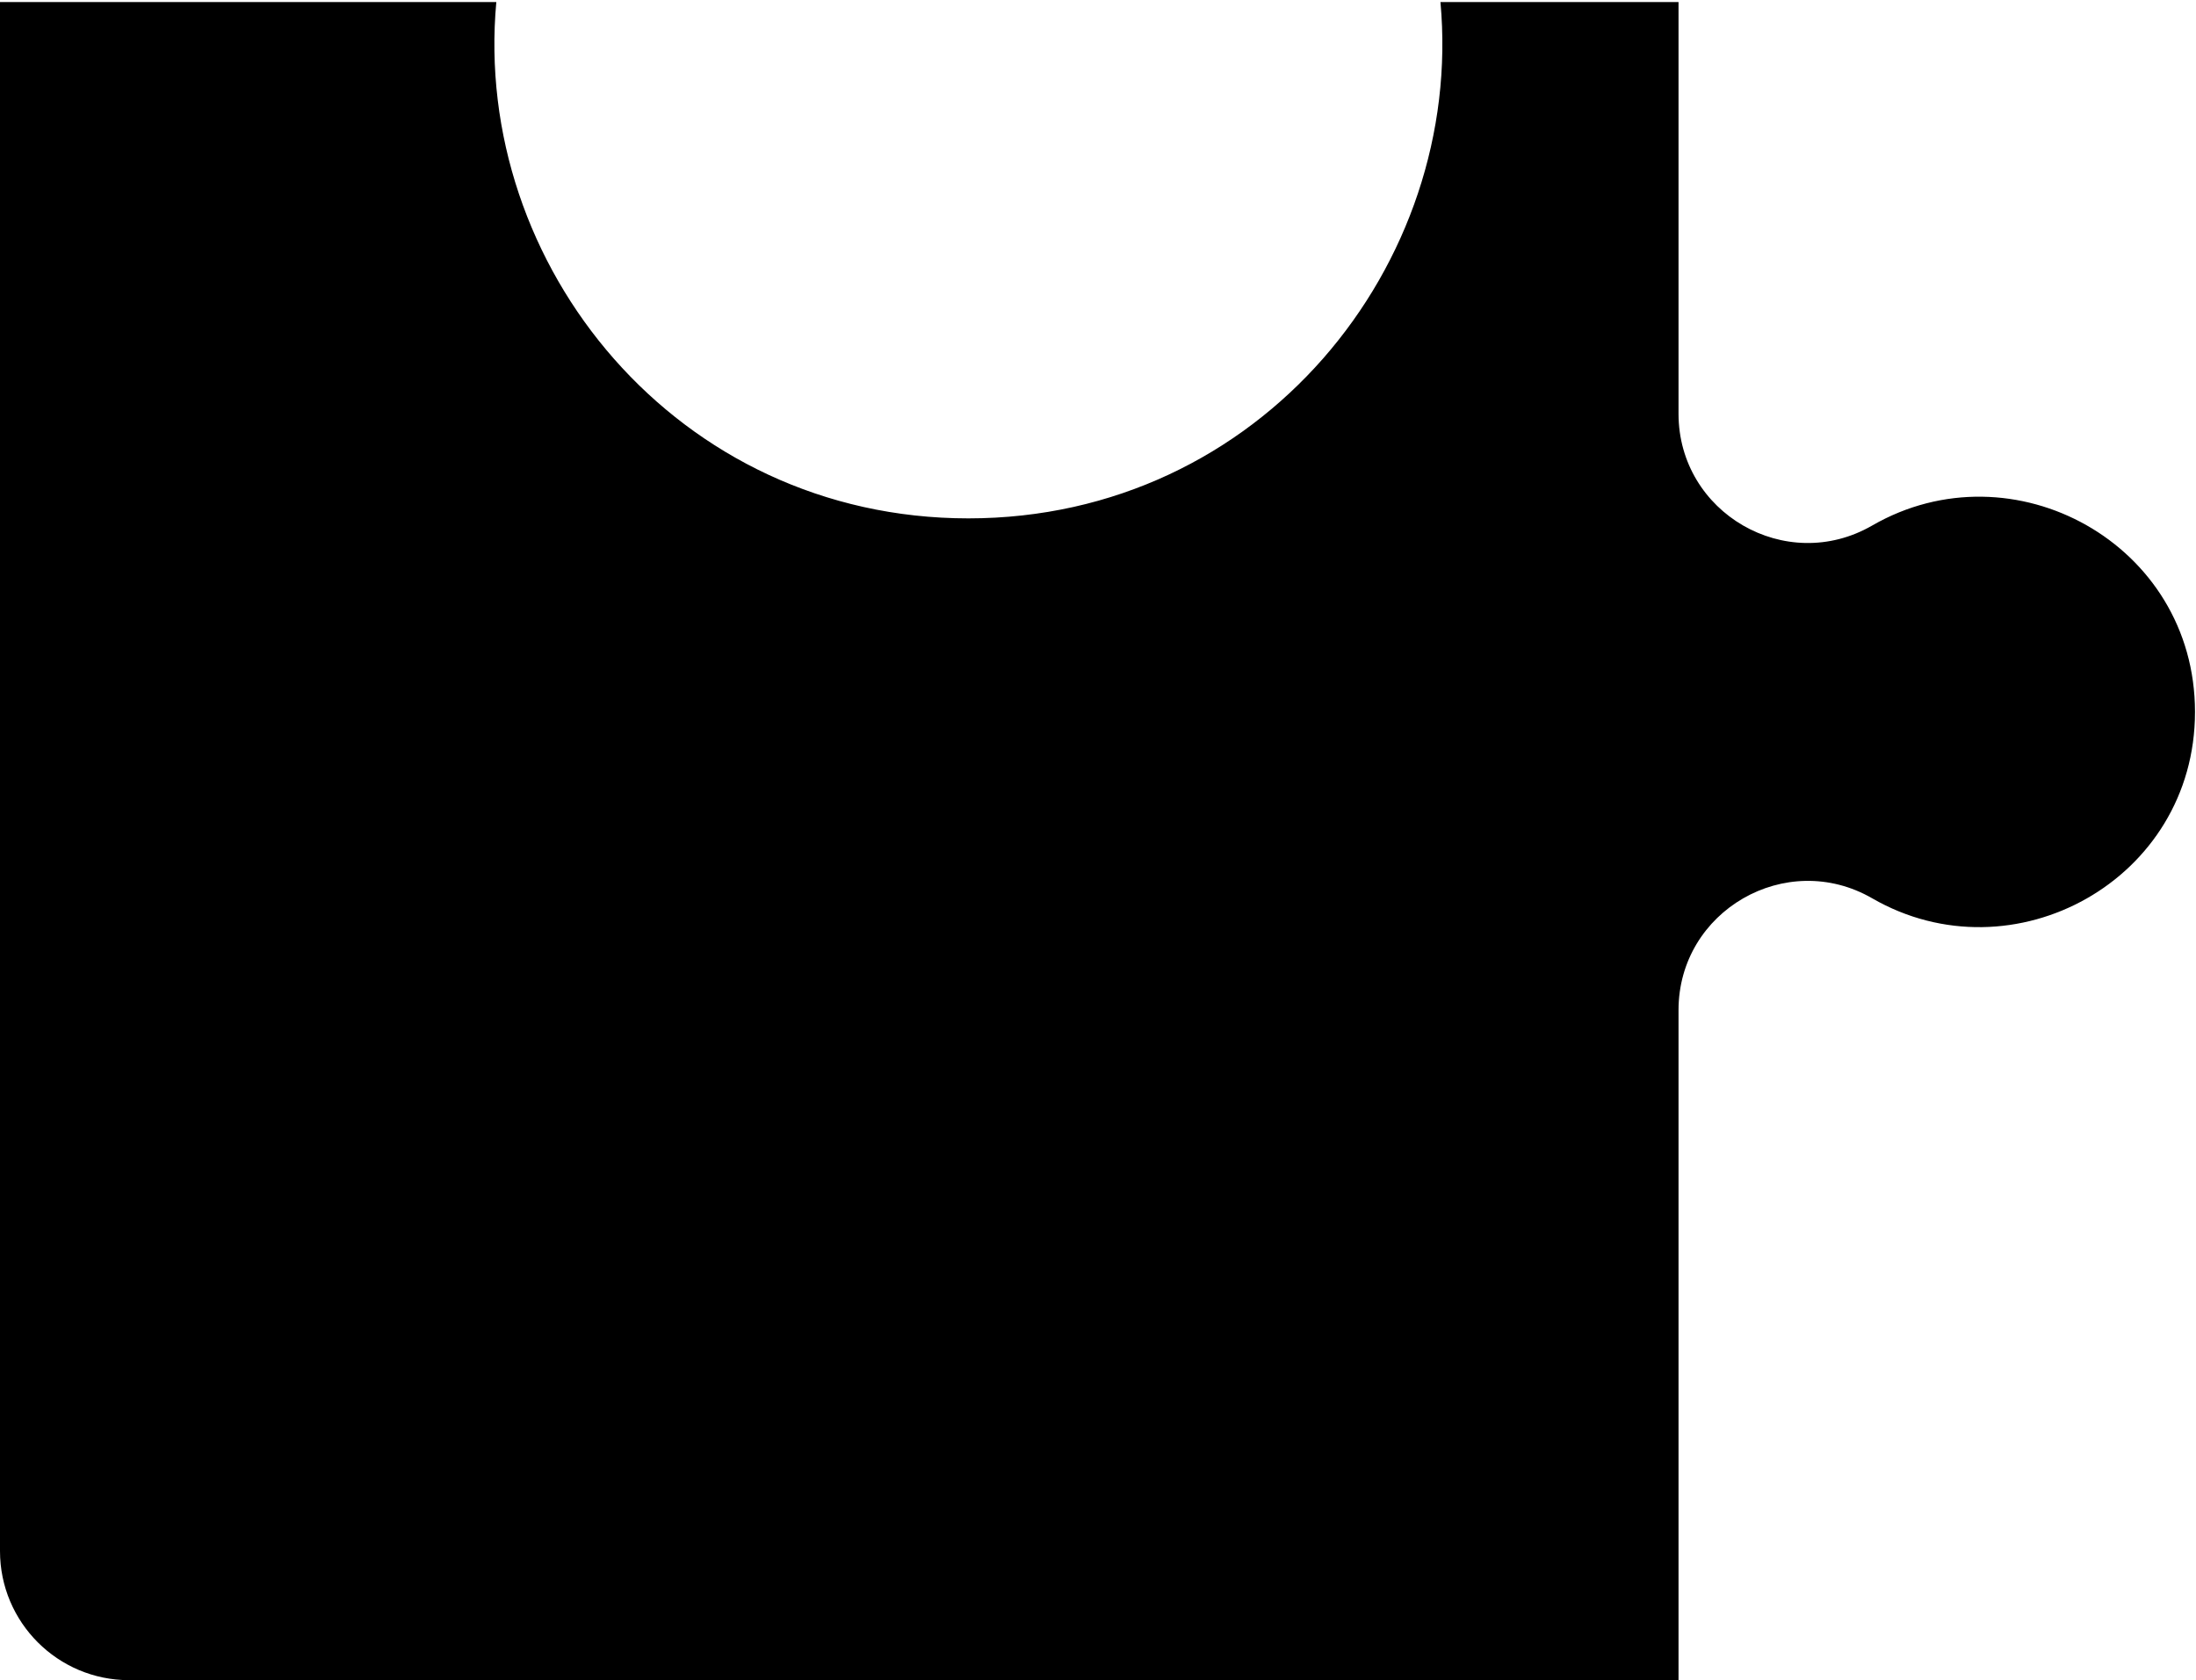 <?xml version="1.0" encoding="UTF-8"?>
<svg width="311px" height="238px" viewBox="0 0 311 238" version="1.1" xmlns="http://www.w3.org/2000/svg" xmlns:xlink="http://www.w3.org/1999/xlink">
    <!-- Generator: Sketch 42 (36781) - http://www.bohemiancoding.com/sketch -->
    <title>Shape</title>
    <desc>Created with Sketch.</desc>
    <defs></defs>
    <g id="CV-Material-design" stroke="none" stroke-width="1" fill="none" fill-rule="evenodd">
        <path d="M265.142,74.442 C252.933,81.489 237.715,72.65 237.715,58.605 L237.715,0.286 L203.997,0.286 C207.407,37.432 178.548,73.429 137.143,73.429 C95.926,73.429 66.862,37.617 70.289,0.286 L0,0.286 L0,219.715 C-2.84217094e-14,229.813 8.187,238 18.286,238 L237.715,238 L237.715,143.085 C237.715,129.016 252.98,120.225 265.142,127.248 C285.098,138.766 310.858,124.659 310.858,100.845 C310.857,77.01 285.079,62.934 265.142,74.442 Z" id="Shape" fill="#000000" fill-rule="nonzero"></path>
    </g>
</svg>